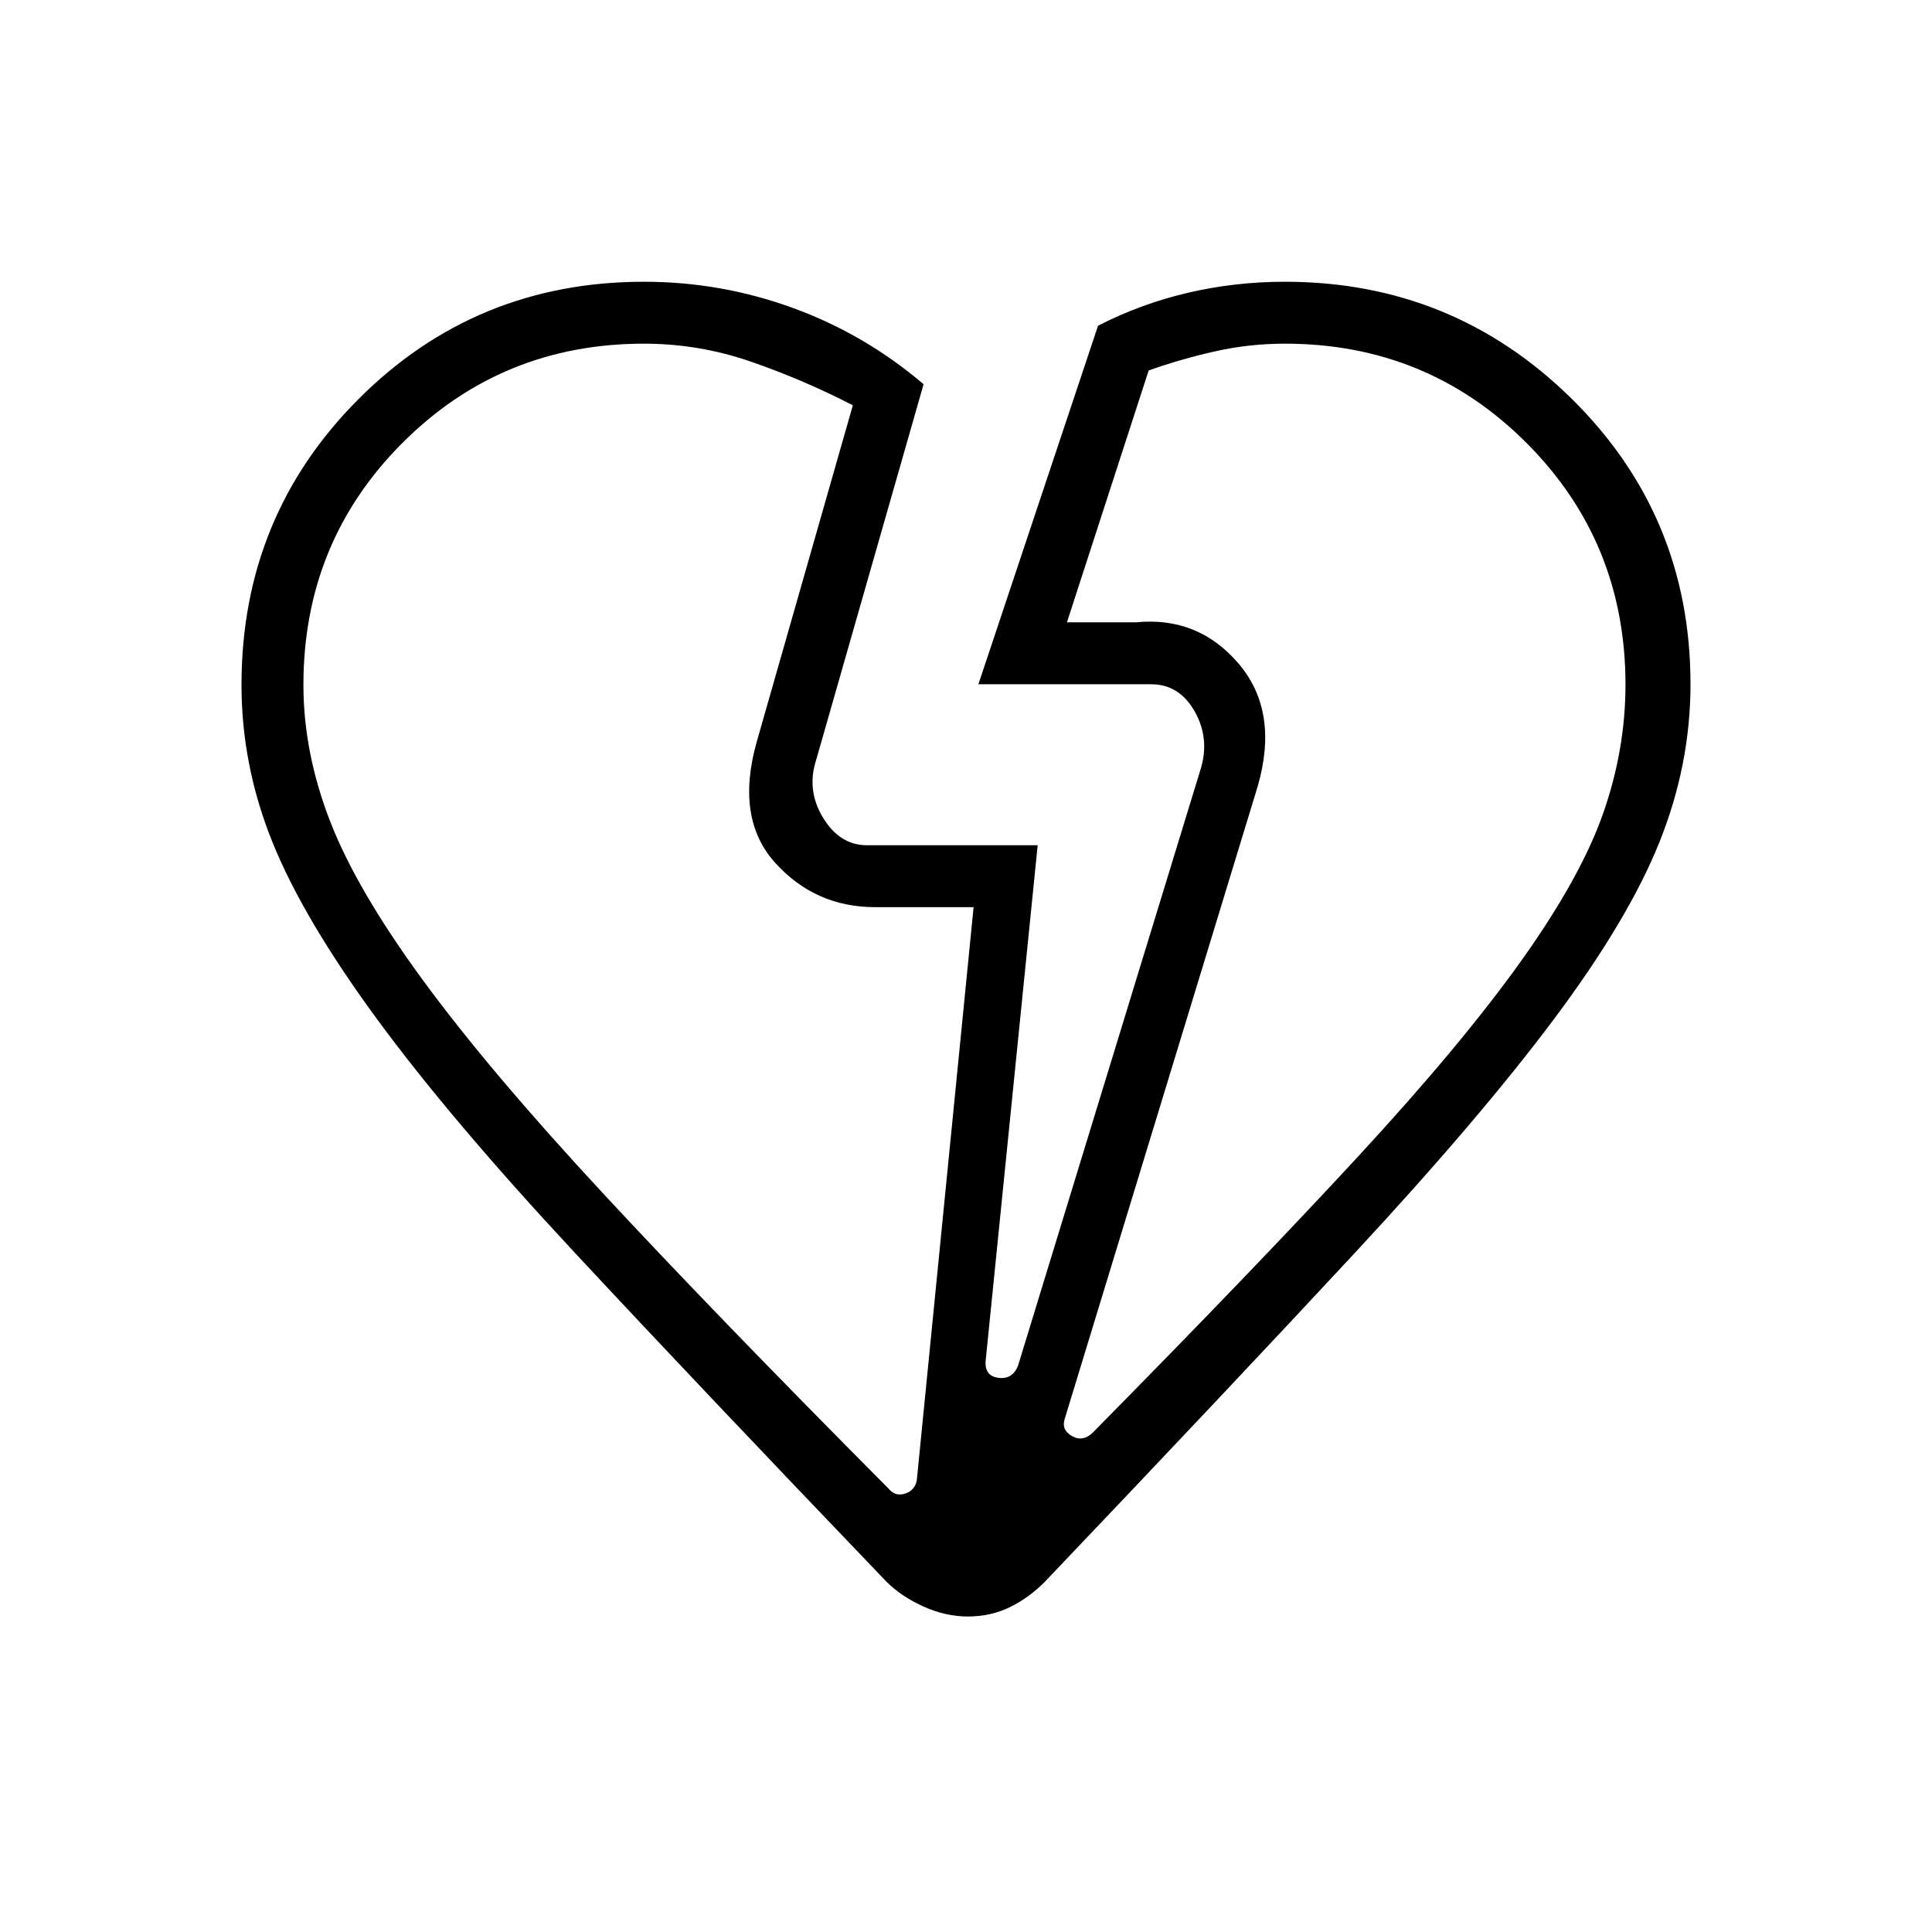 <svg xmlns="http://www.w3.org/2000/svg" width="48" height="48" viewBox="0 -960 960 960"><path d="M440.538-174q-93.143-97.175-154.84-163.433Q224-403.692 187.423-453.5q-36.577-49.808-52-87.923Q120-579.538 120-619.722q0-83.753 58.182-142.016Q236.363-820 320-820q38.292 0 74.03 13.038 35.739 13.039 64.893 37.885l-53.308 186.462q-5 15.176 3.331 28.895 8.33 13.72 21.823 13.72h84.846l-25.769 255.363q-1 8.252 6.116 9.252 7.115 1 9.884-6l90.539-295.769q5-15.538-2.665-29.192Q586.056-620 572-620h-85.846l59.461-178.154q21.295-10.923 44.72-16.385Q613.759-820 638.462-820 722-820 781-761.818 840-703.636 840-620q0 39.905-15.423 78.414t-52.384 87.932q-36.962 49.423-98.885 116.116Q611.385-270.846 519.154-174q-7.921 8-17.422 12.616-9.501 4.615-20.704 4.615-11.203 0-22.231-5-11.028-5-18.259-12.231ZM150.769-619.703q0 33.472 13.162 67.546 13.161 34.074 46.115 79.077t89.3 105.734q56.346 60.73 142.192 147.038 3.231 4 8.077 2.5t5.923-6.5l28.231-284.923h-48.846q-29.841 0-49.767-22.077-19.925-22.077-9.079-60.308l47.692-166.999q-24.308-12.539-50.326-21.577-26.019-9.039-53.443-9.039-70.725 0-119.978 49.253t-49.253 120.275Zm656.923-.082q0-70.94-49.252-120.193-49.253-49.253-119.978-49.253-17.641 0-34.513 3.77-16.872 3.769-33.18 9.538l-40.615 125.154h34.231q31-3.077 51.115 20.577 20.116 23.654 9.5 60.731l-95.846 314.153q-2 5.769 3.5 8.885 5.5 3.115 10.5-1.885 80-81.077 131.539-136.884 51.538-55.808 81.115-97.27 29.577-41.461 40.731-73.23 11.153-31.77 11.153-64.093ZM625-569.461Zm-248.923-22.155Z"/></svg>